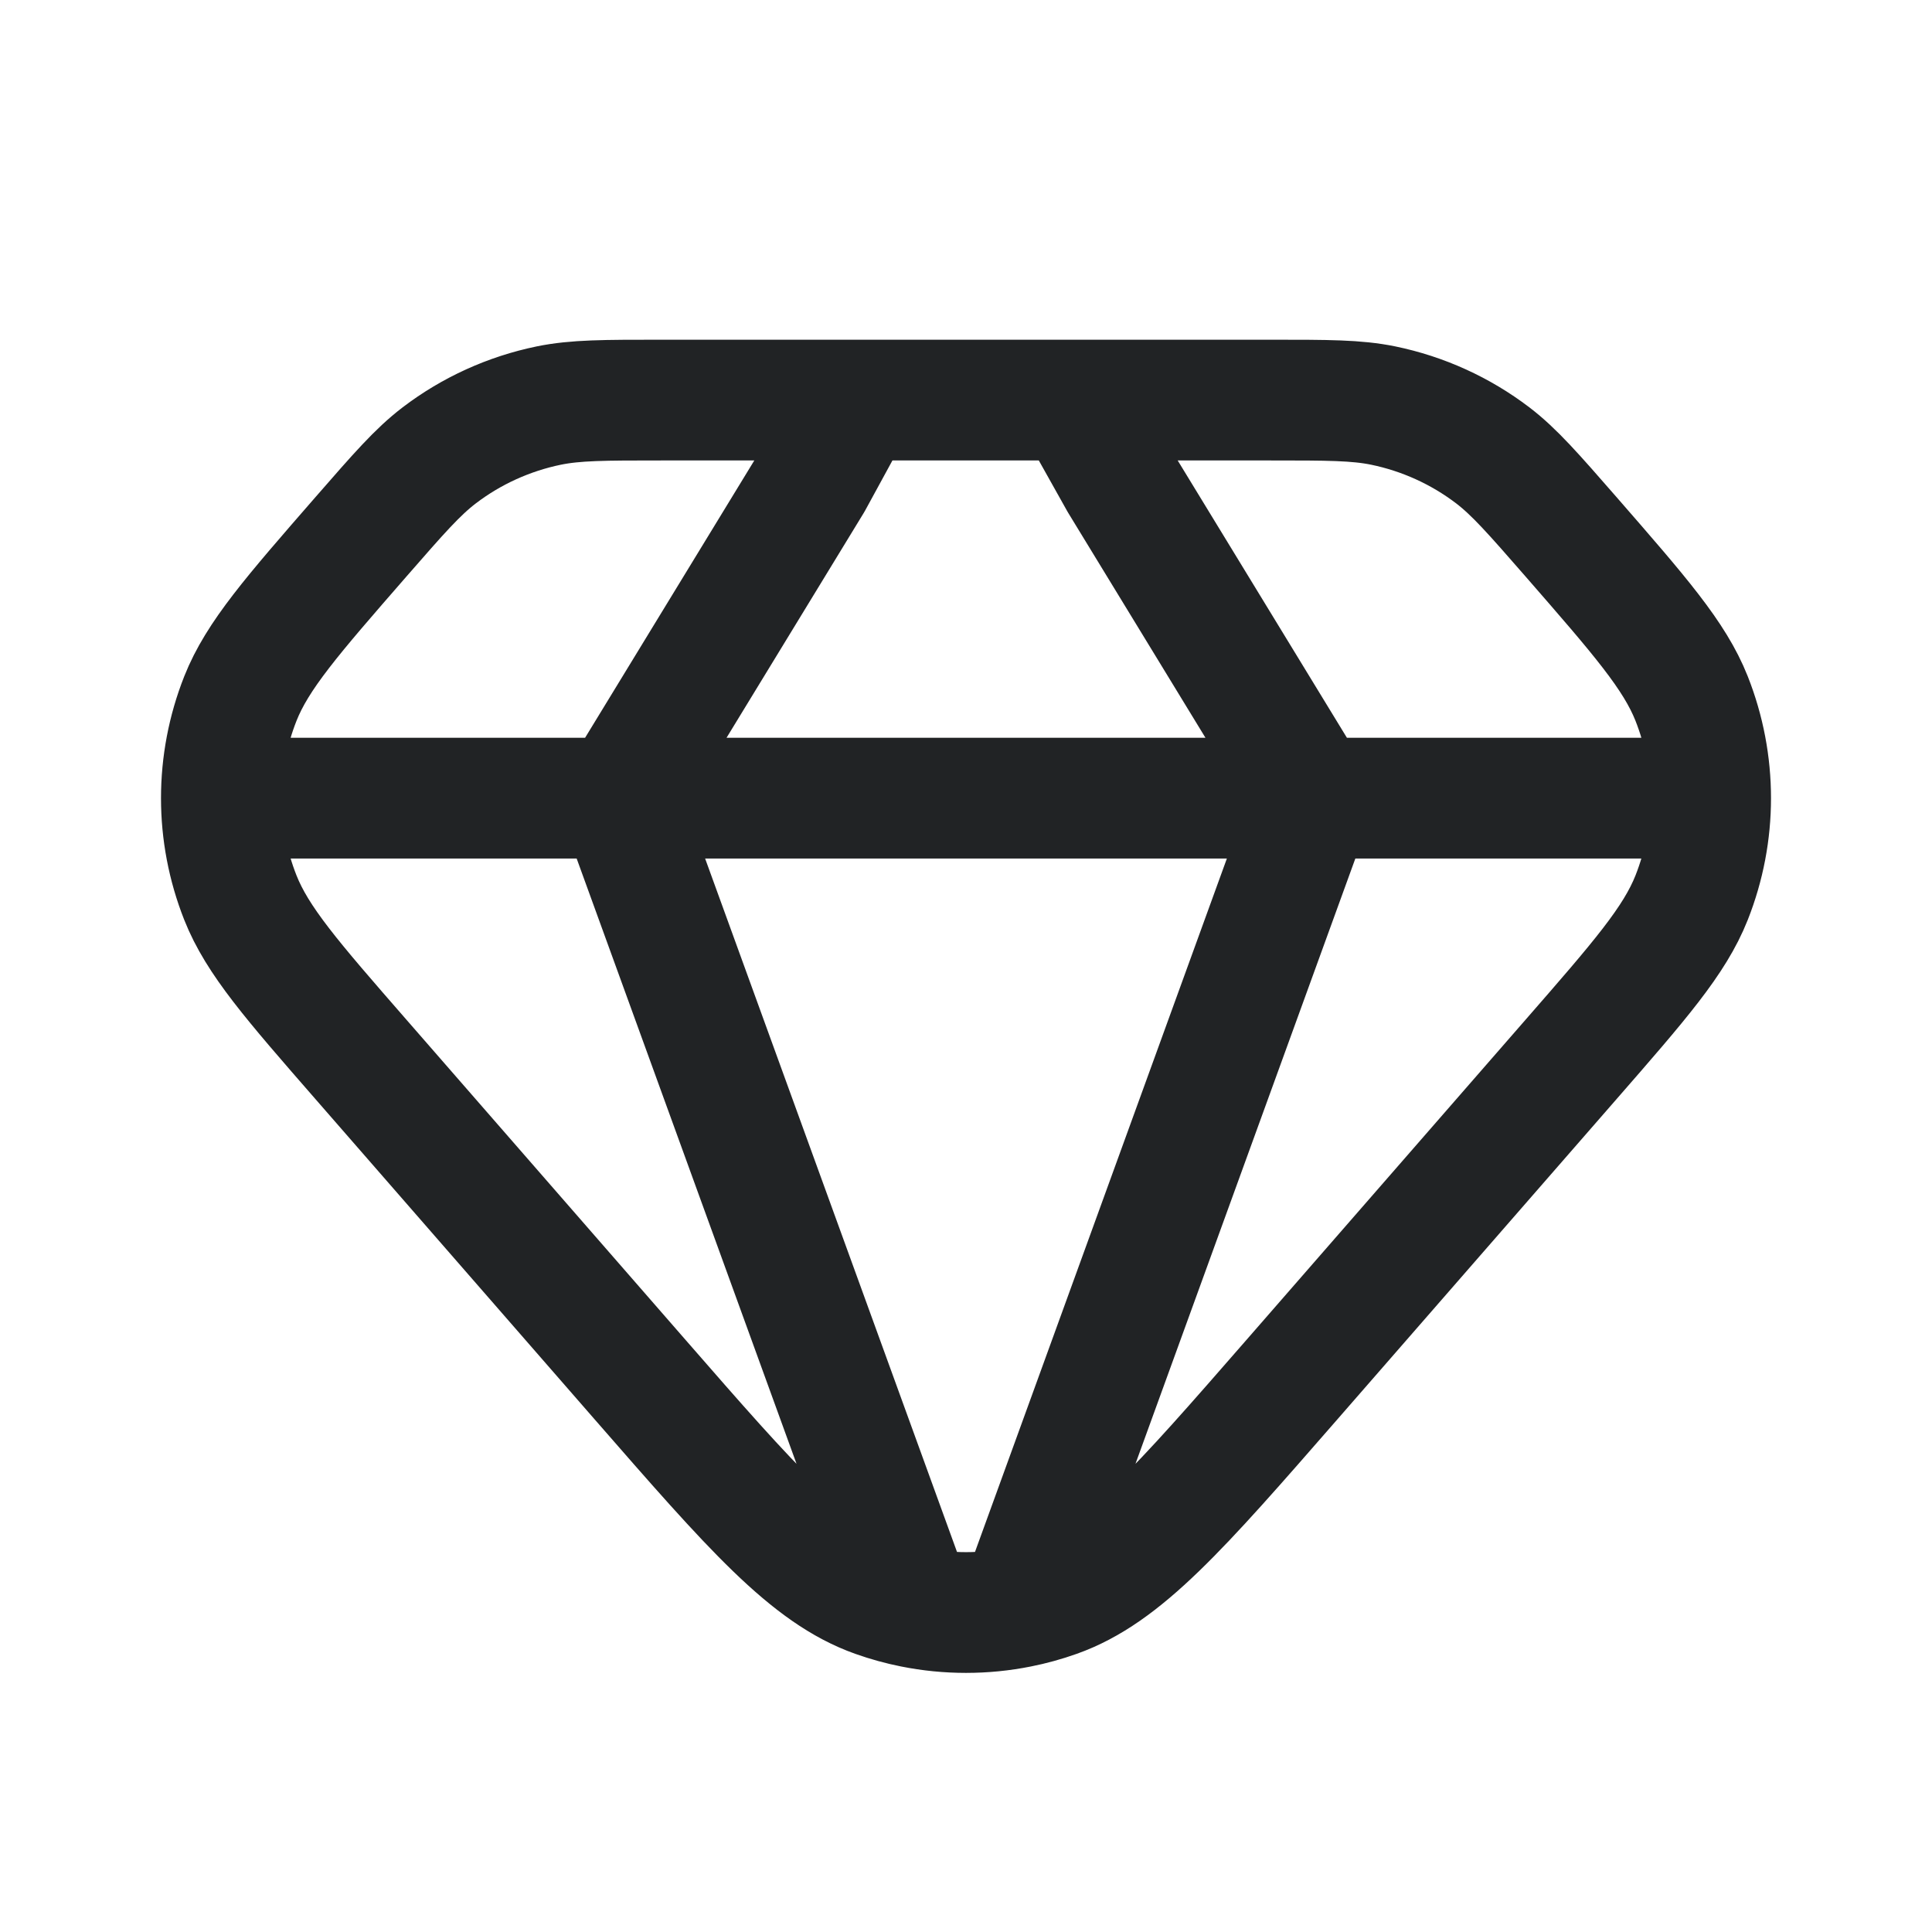 <svg width="24" height="24" viewBox="0 0 24 24" fill="none" xmlns="http://www.w3.org/2000/svg">
<path d="M7.689 9.915L16.311 9.915M7.689 9.915H2.75M7.689 9.915L11.34 19.966M7.689 9.915L10.089 5.982L10.641 4.97M16.311 9.915L21.25 9.915M16.311 9.915L12.66 19.966M16.311 9.915L13.911 5.982L13.344 4.97M2.75 9.915C2.75 10.335 2.829 10.754 2.986 11.151C3.198 11.686 3.628 12.179 4.487 13.164L7.953 17.14C9.35 18.742 10.048 19.544 10.876 19.838C11.028 19.892 11.184 19.935 11.34 19.966M2.75 9.915C2.75 9.495 2.829 9.075 2.986 8.678C3.198 8.143 3.628 7.651 4.487 6.665C4.953 6.131 5.185 5.864 5.456 5.657C5.857 5.351 6.323 5.14 6.817 5.038C7.151 4.97 7.505 4.97 8.214 4.97H10.641M21.25 9.915C21.25 10.335 21.171 10.754 21.014 11.151C20.802 11.686 20.372 12.179 19.513 13.164L16.047 17.14C14.65 18.742 13.952 19.544 13.124 19.838C12.972 19.892 12.817 19.935 12.66 19.966M21.25 9.915C21.25 9.495 21.171 9.075 21.014 8.678C20.802 8.143 20.372 7.651 19.513 6.665C19.047 6.131 18.814 5.864 18.544 5.657C18.142 5.351 17.677 5.14 17.183 5.038C16.849 4.97 16.495 4.97 15.786 4.97H13.344M12.66 19.966C12.224 20.053 11.776 20.053 11.34 19.966M13.344 4.97H10.641" stroke="#212325" stroke-width="1.5" stroke-linecap="round" stroke-linejoin="round"/>
</svg>

